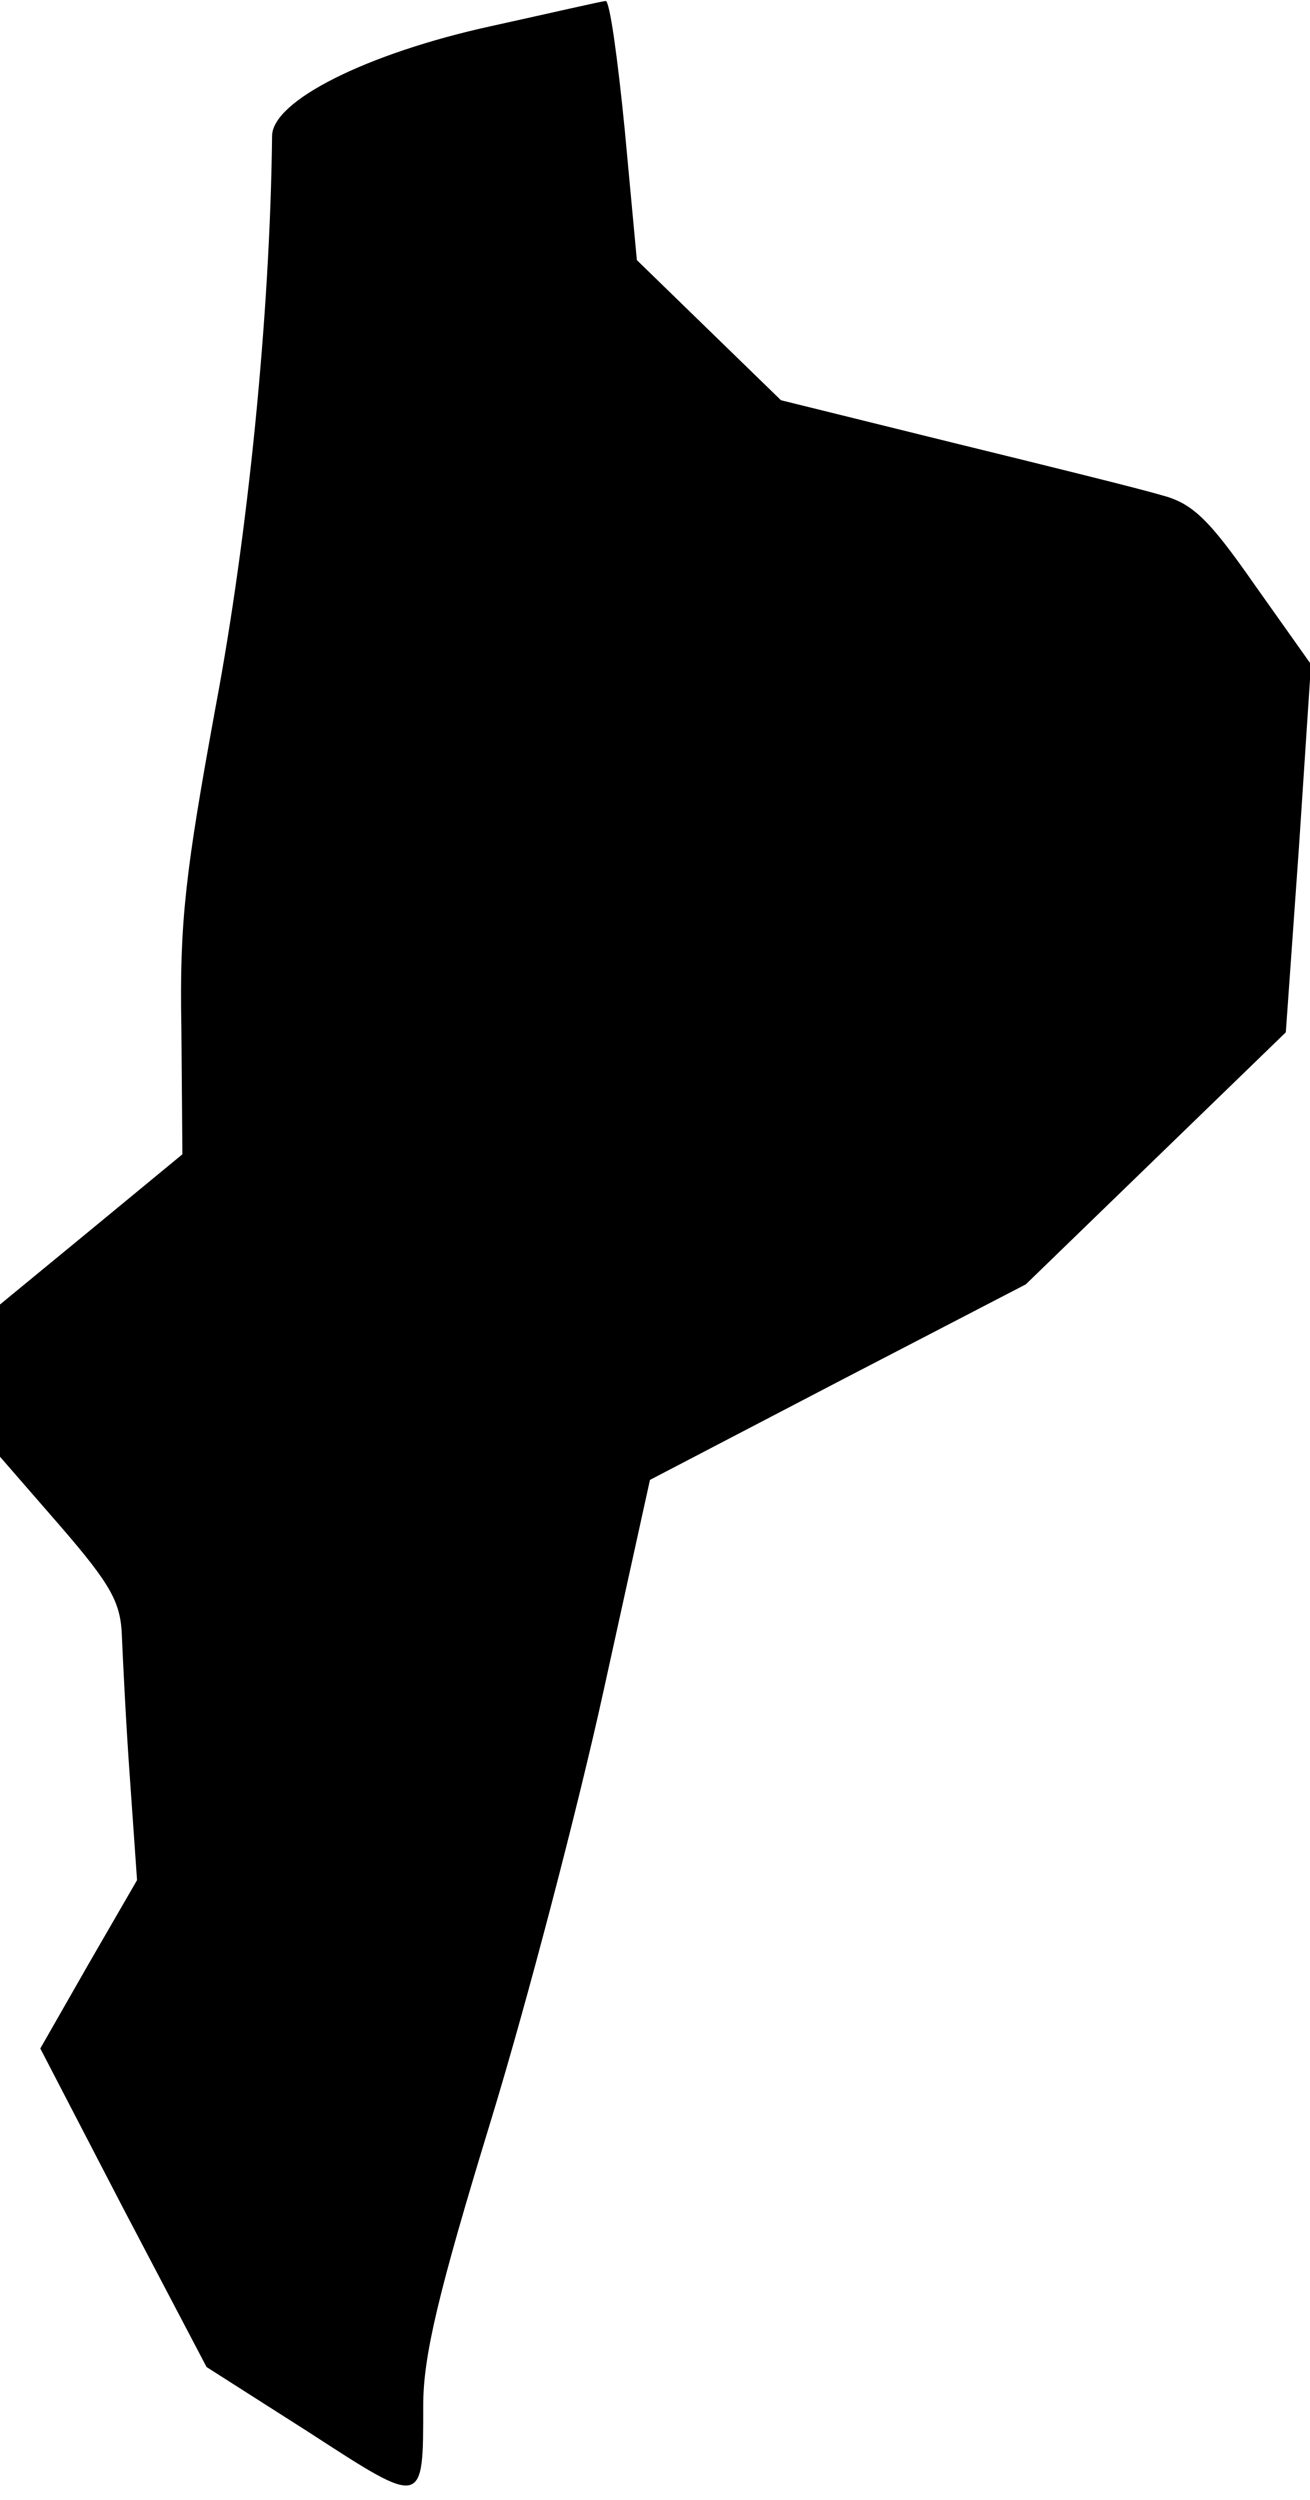 <?xml version="1.0" standalone="no"?>
<!DOCTYPE svg PUBLIC "-//W3C//DTD SVG 20010904//EN"
 "http://www.w3.org/TR/2001/REC-SVG-20010904/DTD/svg10.dtd">
<svg version="1.0" xmlns="http://www.w3.org/2000/svg"
 width="130pt" height="248pt" viewBox="0 0 130 248"
 preserveAspectRatio="xMidYMid meet">
<g transform="translate(0,248) scale(0.1,-0.1)"
fill="#000000" stroke="none">
<path fill="#000000" stroke="none" d="M487 2454 c-123 -27 -217 -74 -217
-109 -2 -178 -24 -396 -56 -566 -30 -164 -36 -213 -34 -319 l1 -125 -91 -75
-90 -74 0 -75 0 -76 60 -69 c51 -59 60 -76 61 -110 1 -23 4 -86 8 -141 l7
-100 -48 -83 -48 -84 82 -158 83 -158 102 -65 c114 -74 113 -74 113 27 0 49
15 112 67 282 37 121 87 313 112 427 l46 209 186 97 187 97 129 125 129 125
13 183 12 182 -56 79 c-46 66 -62 81 -93 89 -20 6 -113 29 -207 52 l-170 42
-71 69 -72 70 -12 129 c-7 71 -15 129 -19 128 -3 0 -55 -12 -114 -25z"/>
</g>
</svg>
